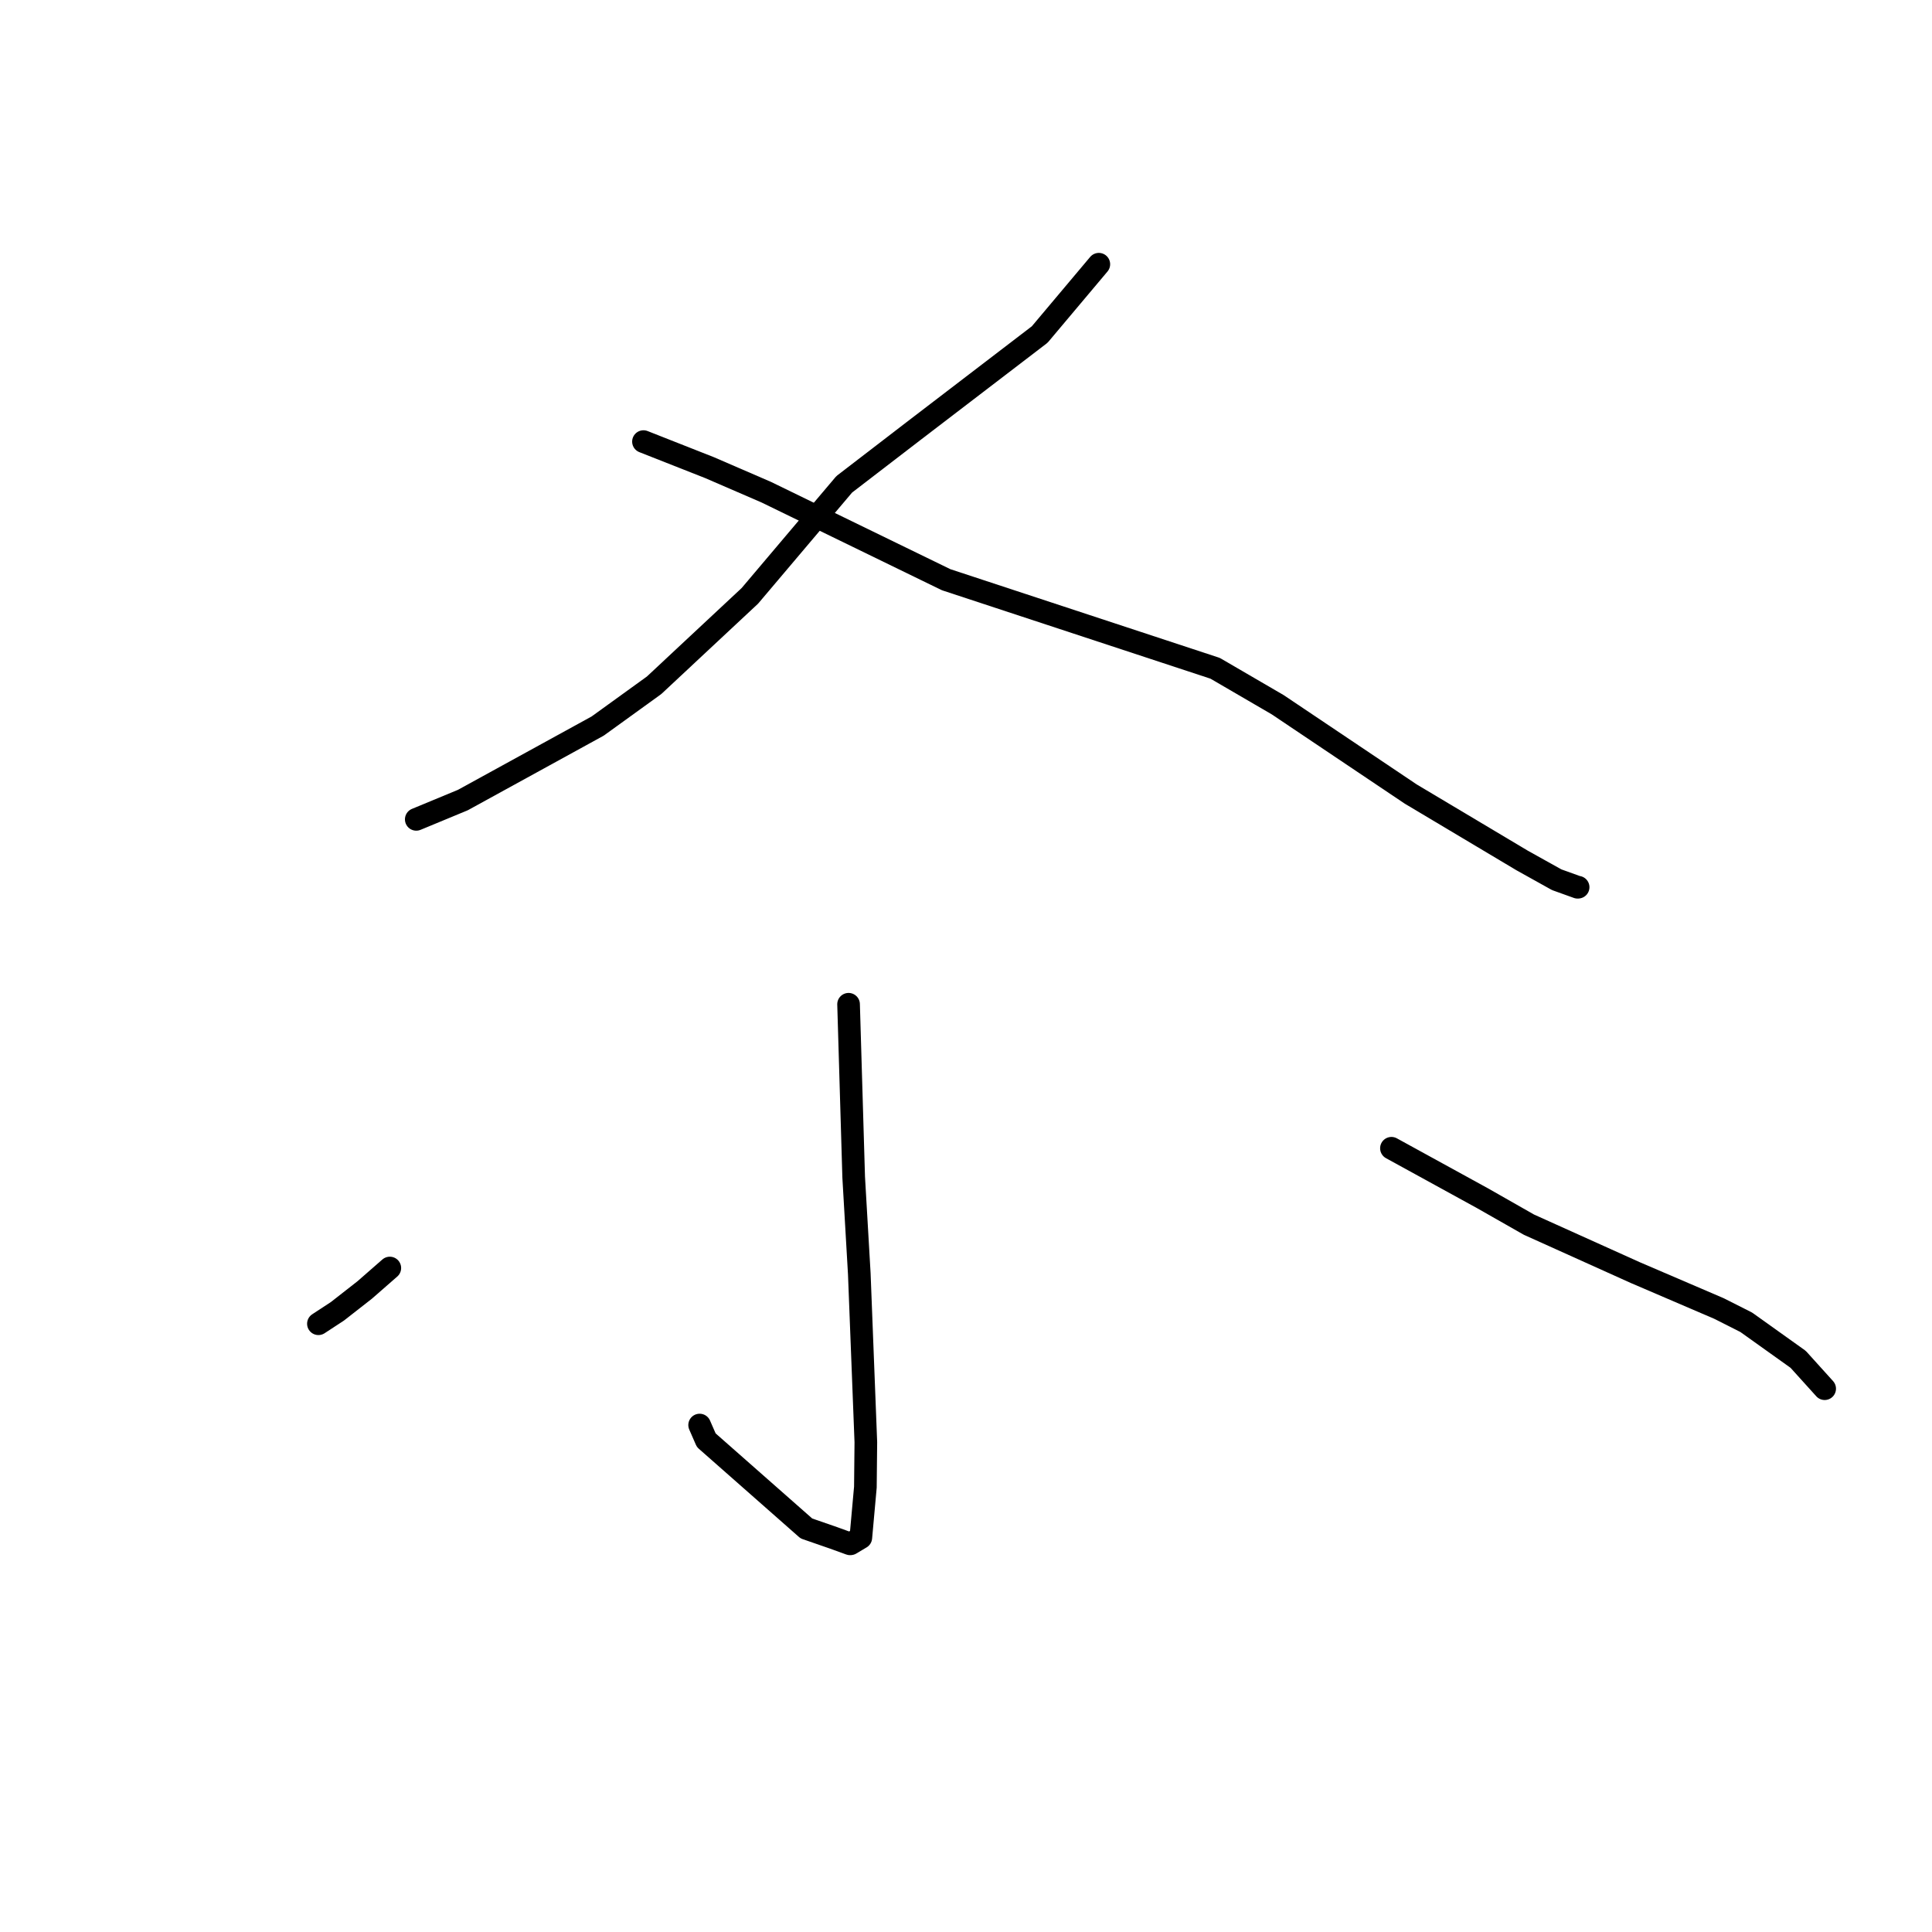 <?xml version="1.0" standalone="no"?>
    <svg width="256" height="256" xmlns="http://www.w3.org/2000/svg" version="1.1">
    <polyline stroke="black" stroke-width="3" stroke-linecap="round" fill="transparent" stroke-linejoin="round" points="145.601 35.011 137.767 44.324 121.063 57.106 111.866 64.174 99.36 78.954 86.666 90.807 79.196 96.205 61.334 106.01 55.719 108.337 55.157 108.569 " />
        <polyline stroke="black" stroke-width="3" stroke-linecap="round" fill="transparent" stroke-linejoin="round" points="85.263 58.514 94.008 61.961 101.518 65.209 125.367 76.814 161.013 88.553 169.3 93.379 186.938 105.22 201.689 114.016 206.271 116.569 209.049 117.567 209.106 117.561 209.11 117.56 " />
        <polyline stroke="black" stroke-width="3" stroke-linecap="round" fill="transparent" stroke-linejoin="round" points="112.44 133.069 113.118 155.989 113.861 168.776 114.729 191.099 114.668 197.047 114.063 203.747 112.702 204.561 112.635 204.567 110.484 203.787 106.854 202.529 93.583 190.837 92.705 188.826 " />
        <polyline stroke="black" stroke-width="3" stroke-linecap="round" fill="transparent" stroke-linejoin="round" points="51.653 168.019 48.32 170.932 44.707 173.757 42.348 175.301 42.192 175.403 " />
        <polyline stroke="black" stroke-width="3" stroke-linecap="round" fill="transparent" stroke-linejoin="round" points="184.373 152.15 196.437 158.771 202.589 162.272 216.679 168.624 227.759 173.378 231.381 175.206 238.265 180.119 241.462 183.658 241.778 184.009 " />
        </svg>